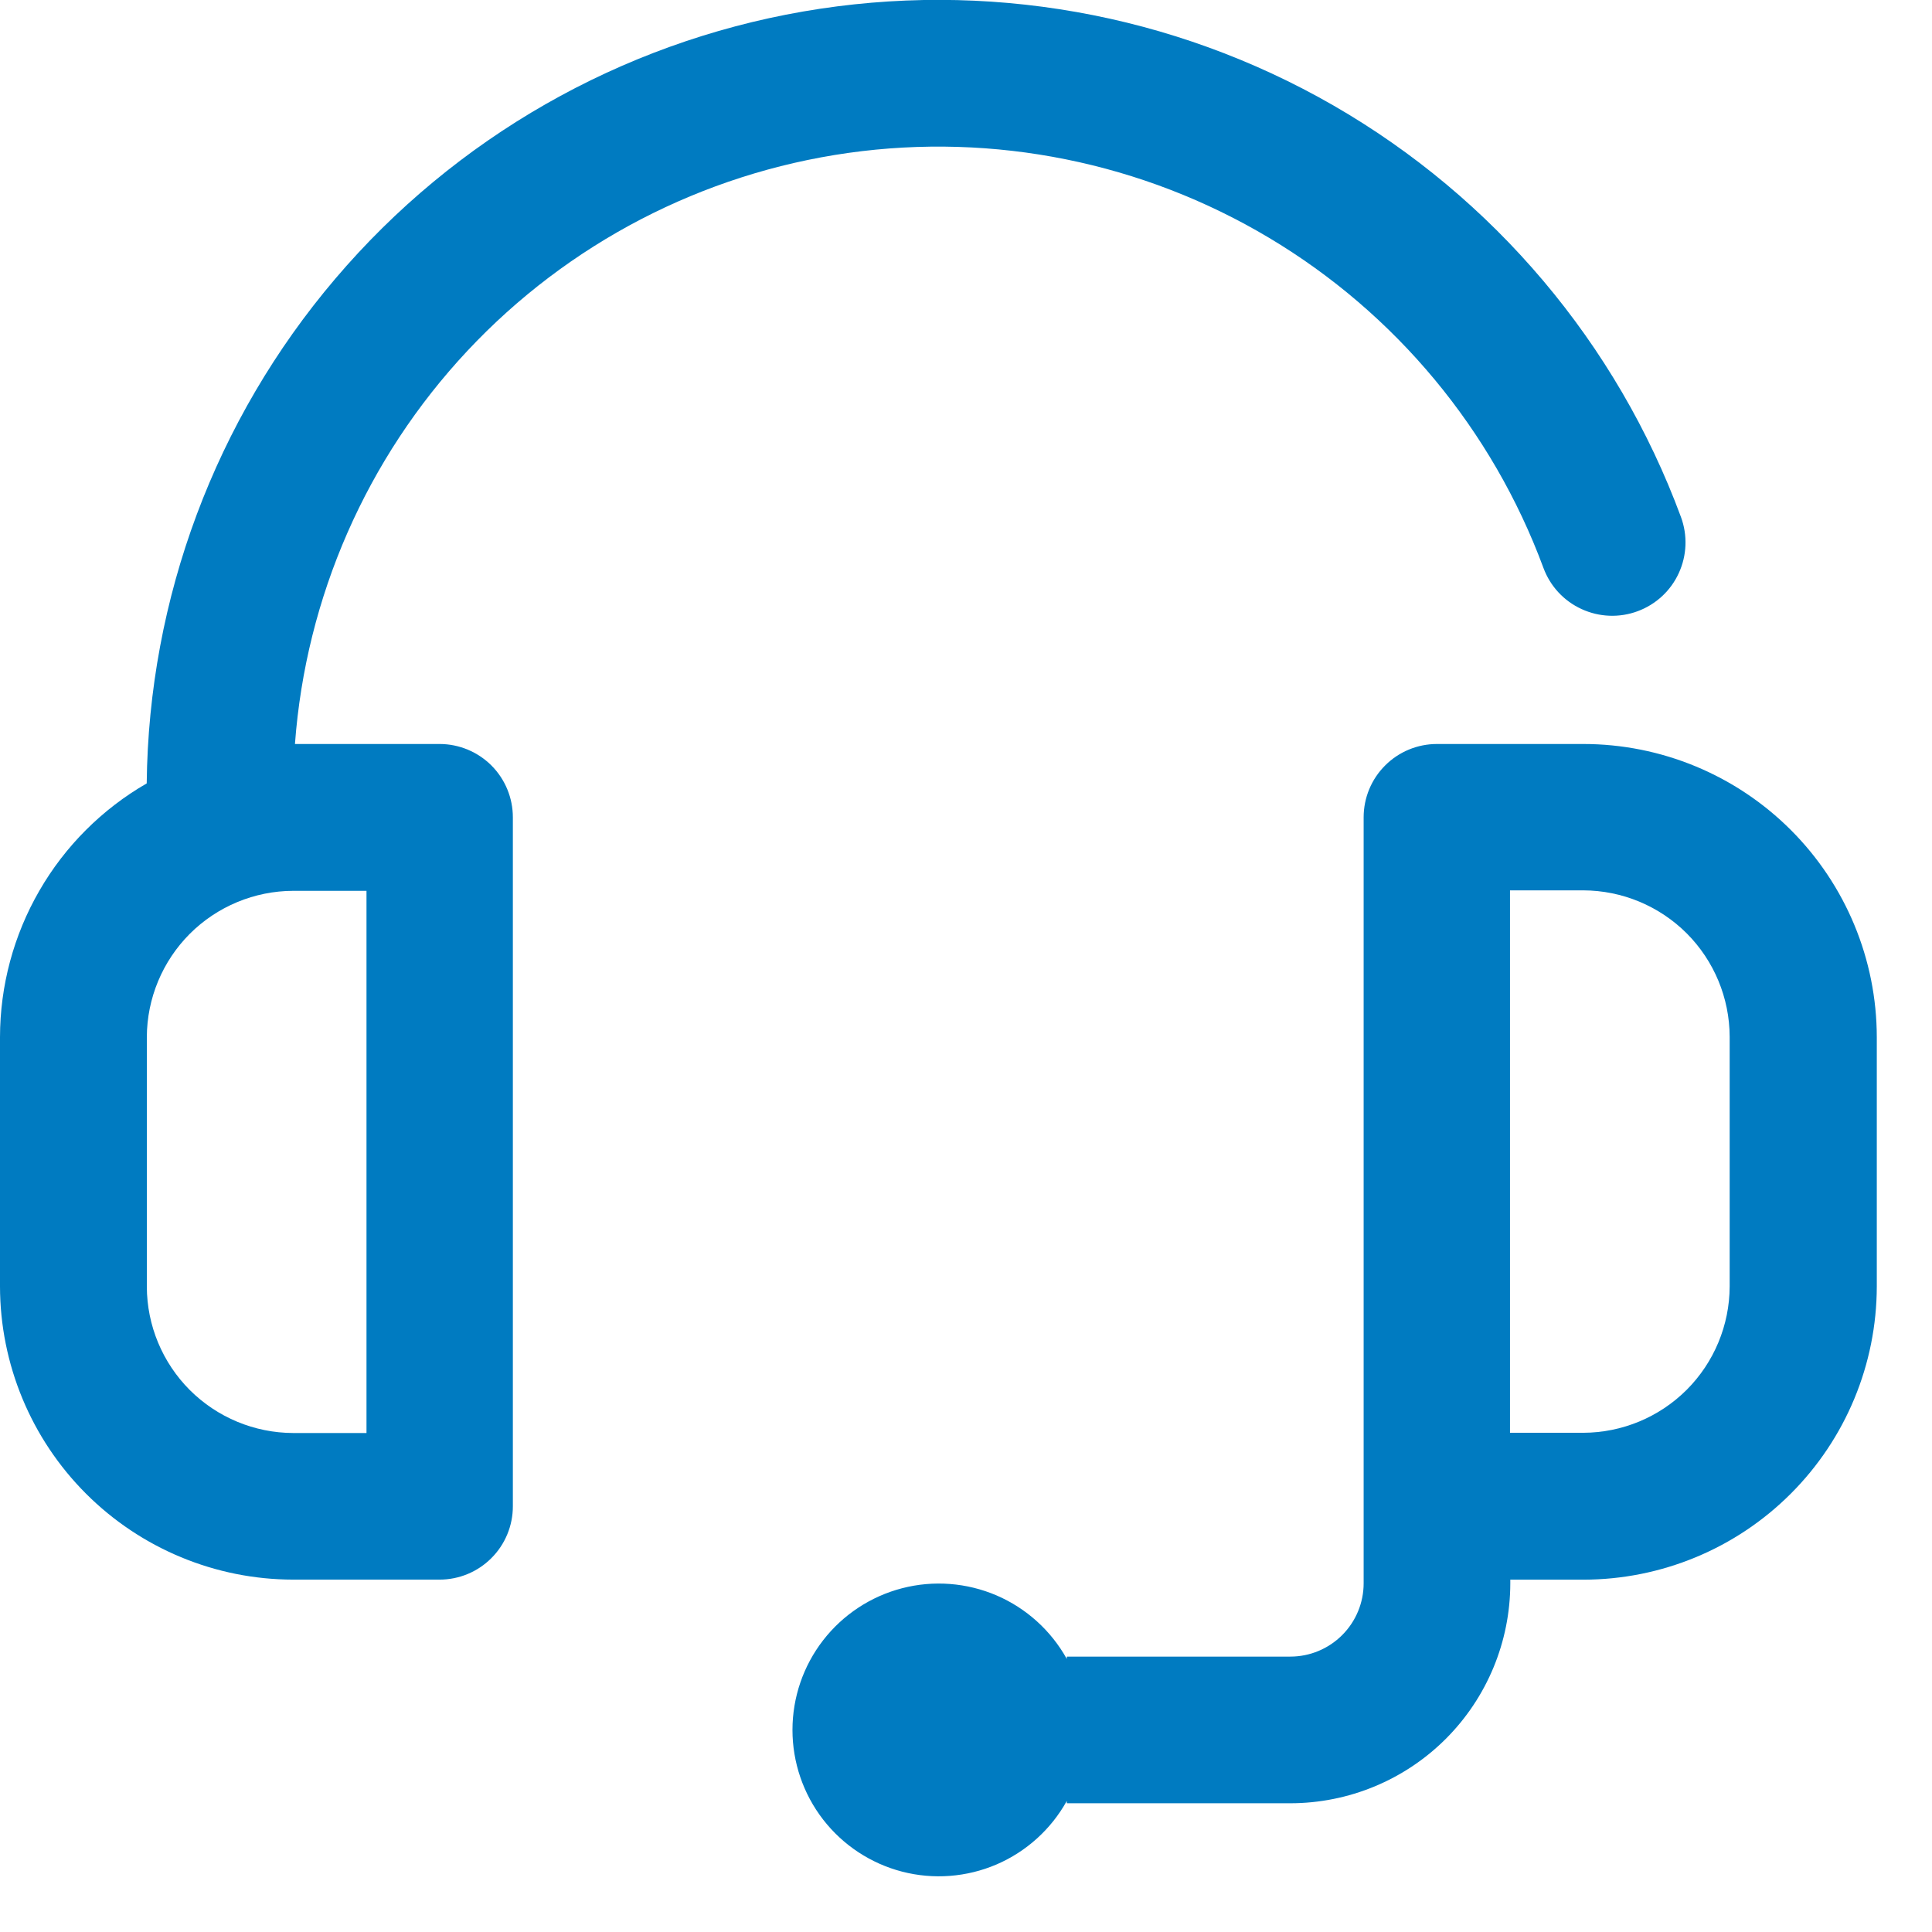 <svg width="33" height="33" viewBox="0 0 33 33" fill="none" xmlns="http://www.w3.org/2000/svg">
<g clip-path="url(#clip0_643_96)">
<path d="M7.512 12.708H5.038C5.224 10.199 6.263 7.83 7.983 5.993C9.702 4.157 11.998 2.964 14.489 2.612C16.98 2.261 19.516 2.772 21.676 4.062C23.836 5.351 25.49 7.341 26.363 9.7C26.478 10.012 26.712 10.265 27.014 10.403C27.316 10.542 27.66 10.556 27.972 10.44C28.284 10.325 28.537 10.091 28.675 9.789C28.814 9.487 28.827 9.143 28.712 8.831C27.616 5.866 25.515 3.379 22.775 1.801C20.035 0.224 16.83 -0.343 13.715 0.197C10.6 0.738 7.773 2.353 5.726 4.762C3.678 7.17 2.539 10.22 2.506 13.381C1.745 13.82 1.112 14.452 0.673 15.213C0.233 15.974 0.001 16.837 0 17.716L0 21.973C0.002 23.301 0.53 24.574 1.469 25.513C2.407 26.451 3.68 26.98 5.008 26.981H7.508C7.84 26.981 8.159 26.849 8.393 26.614C8.628 26.38 8.76 26.061 8.76 25.729V13.96C8.76 13.629 8.629 13.311 8.395 13.076C8.161 12.842 7.843 12.709 7.512 12.708ZM6.26 24.477H5.008C4.346 24.475 3.711 24.211 3.242 23.743C2.774 23.274 2.51 22.64 2.508 21.977V17.716C2.51 17.054 2.774 16.419 3.242 15.95C3.711 15.482 4.346 15.218 5.008 15.216H6.26V24.477Z" fill="#007BC1"/>
<path d="M27.044 12.708H24.544C24.212 12.708 23.893 12.84 23.659 13.075C23.424 13.309 23.292 13.628 23.292 13.96V27.044C23.292 27.376 23.16 27.694 22.925 27.929C22.69 28.164 22.372 28.296 22.04 28.296H18.222V28.336C17.953 27.852 17.531 27.47 17.022 27.251C16.513 27.033 15.946 26.989 15.409 27.128C14.873 27.267 14.398 27.58 14.059 28.018C13.72 28.456 13.536 28.994 13.536 29.549C13.536 30.102 13.72 30.641 14.059 31.079C14.398 31.517 14.873 31.83 15.409 31.969C15.946 32.108 16.513 32.064 17.022 31.846C17.531 31.627 17.953 31.245 18.222 30.761V30.801H22.041C23.037 30.8 23.992 30.404 24.696 29.7C25.4 28.996 25.796 28.041 25.797 27.045V26.982H27.049C28.377 26.98 29.65 26.452 30.588 25.513C31.527 24.575 32.055 23.302 32.057 21.974V17.717C32.056 16.388 31.527 15.114 30.587 14.175C29.647 13.236 28.373 12.708 27.044 12.708ZM29.544 21.973C29.542 22.636 29.278 23.27 28.81 23.739C28.341 24.207 27.706 24.471 27.044 24.473H25.792V15.208H27.044C27.706 15.21 28.341 15.474 28.81 15.942C29.278 16.411 29.542 17.046 29.544 17.708V21.973Z" fill="#007BC1"/>
</g>
<defs>
<clipPath id="clip0_643_96">
<rect width="32.052" height="32.052" fill="white"/>
</clipPath>
</defs>
</svg>
